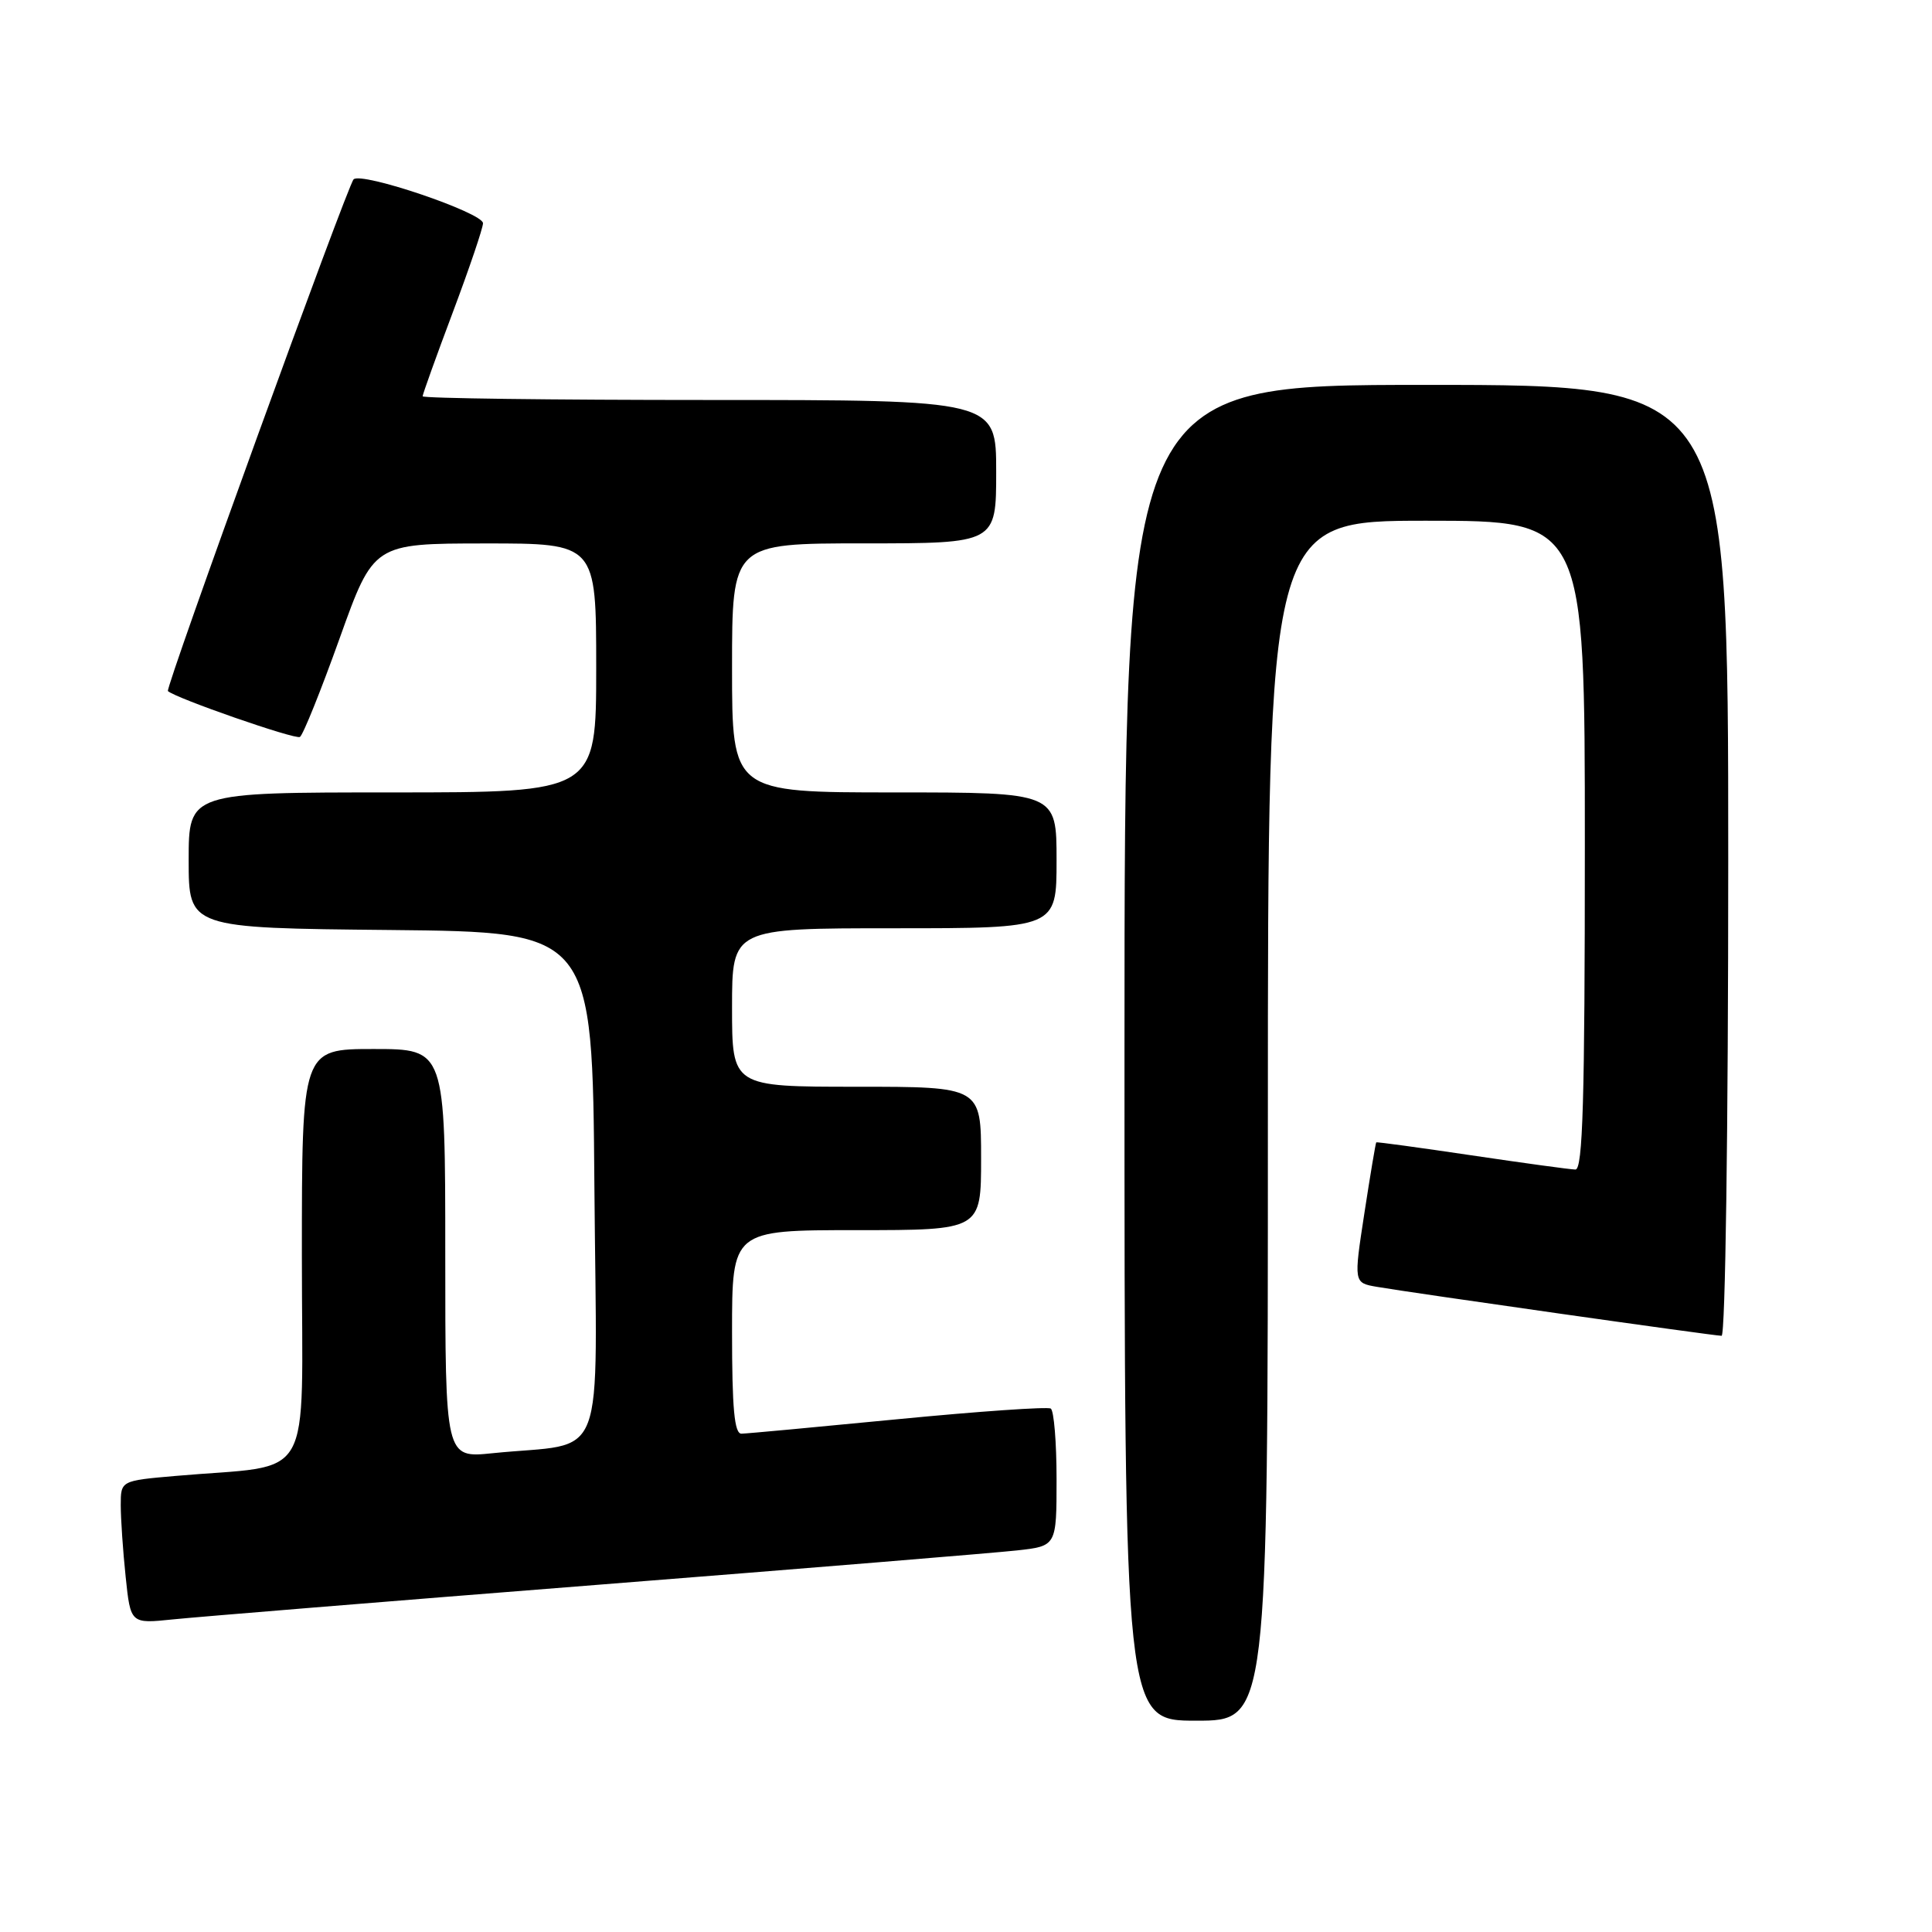 <?xml version="1.0" encoding="UTF-8" standalone="no"?>
<!DOCTYPE svg PUBLIC "-//W3C//DTD SVG 1.1//EN" "http://www.w3.org/Graphics/SVG/1.1/DTD/svg11.dtd" >
<svg xmlns="http://www.w3.org/2000/svg" xmlns:xlink="http://www.w3.org/1999/xlink" version="1.1" viewBox="0 0 256 256">
 <g >
 <path fill="currentColor"
d=" M 168.00 148.50 C 168.00 69.00 168.00 69.00 189.00 69.00 C 210.00 69.00 210.00 69.00 210.00 112.00 C 210.00 145.75 209.73 154.99 208.75 154.97 C 208.06 154.96 201.88 154.11 195.00 153.09 C 188.12 152.07 182.44 151.29 182.36 151.37 C 182.28 151.44 181.57 155.66 180.79 160.74 C 179.37 169.98 179.37 169.98 182.43 170.51 C 186.99 171.30 227.10 177.00 228.12 177.00 C 228.62 177.00 229.00 149.68 229.00 114.00 C 229.00 51.00 229.00 51.00 189.00 51.00 C 149.00 51.00 149.00 51.00 149.00 139.50 C 149.00 228.00 149.00 228.00 158.50 228.00 C 168.00 228.00 168.00 228.00 168.00 148.50 Z  M 79.00 210.01 C 106.78 207.82 131.86 205.76 134.75 205.44 C 140.00 204.86 140.00 204.86 140.00 195.99 C 140.00 191.11 139.65 186.90 139.23 186.64 C 138.80 186.38 129.69 187.01 118.98 188.05 C 108.27 189.09 98.94 189.96 98.25 189.97 C 97.31 189.99 97.00 186.65 97.00 176.50 C 97.00 163.00 97.00 163.00 113.50 163.00 C 130.00 163.00 130.00 163.00 130.00 153.50 C 130.00 144.00 130.00 144.00 113.50 144.00 C 97.00 144.00 97.00 144.00 97.00 133.50 C 97.00 123.00 97.00 123.00 118.50 123.00 C 140.00 123.00 140.00 123.00 140.00 114.00 C 140.00 105.00 140.00 105.00 118.50 105.00 C 97.00 105.00 97.00 105.00 97.00 88.50 C 97.00 72.00 97.00 72.00 114.50 72.00 C 132.00 72.00 132.00 72.00 132.00 62.50 C 132.00 53.00 132.00 53.00 94.00 53.00 C 73.10 53.00 56.00 52.78 56.00 52.51 C 56.00 52.25 57.80 47.23 60.00 41.38 C 62.20 35.52 64.00 30.21 64.00 29.58 C 64.00 28.19 47.87 22.72 46.85 23.77 C 46.03 24.61 21.86 91.21 22.25 91.57 C 23.25 92.51 39.13 98.03 39.74 97.65 C 40.16 97.39 42.52 91.51 45.00 84.59 C 49.50 72.02 49.50 72.02 64.25 72.01 C 79.00 72.00 79.00 72.00 79.00 88.50 C 79.00 105.00 79.00 105.00 52.00 105.00 C 25.00 105.00 25.00 105.00 25.00 113.98 C 25.00 122.97 25.00 122.97 51.75 123.23 C 78.50 123.50 78.50 123.50 78.76 157.16 C 79.06 195.17 80.66 190.98 65.25 192.56 C 59.00 193.20 59.00 193.20 59.00 166.10 C 59.00 139.00 59.00 139.00 49.50 139.00 C 40.00 139.00 40.00 139.00 40.00 166.41 C 40.00 197.29 41.93 193.93 23.25 195.57 C 16.00 196.20 16.00 196.20 16.00 199.45 C 16.00 201.24 16.29 205.51 16.65 208.93 C 17.30 215.16 17.30 215.16 22.90 214.58 C 25.98 214.26 51.22 212.20 79.00 210.01 Z "/>
</g>
</svg>